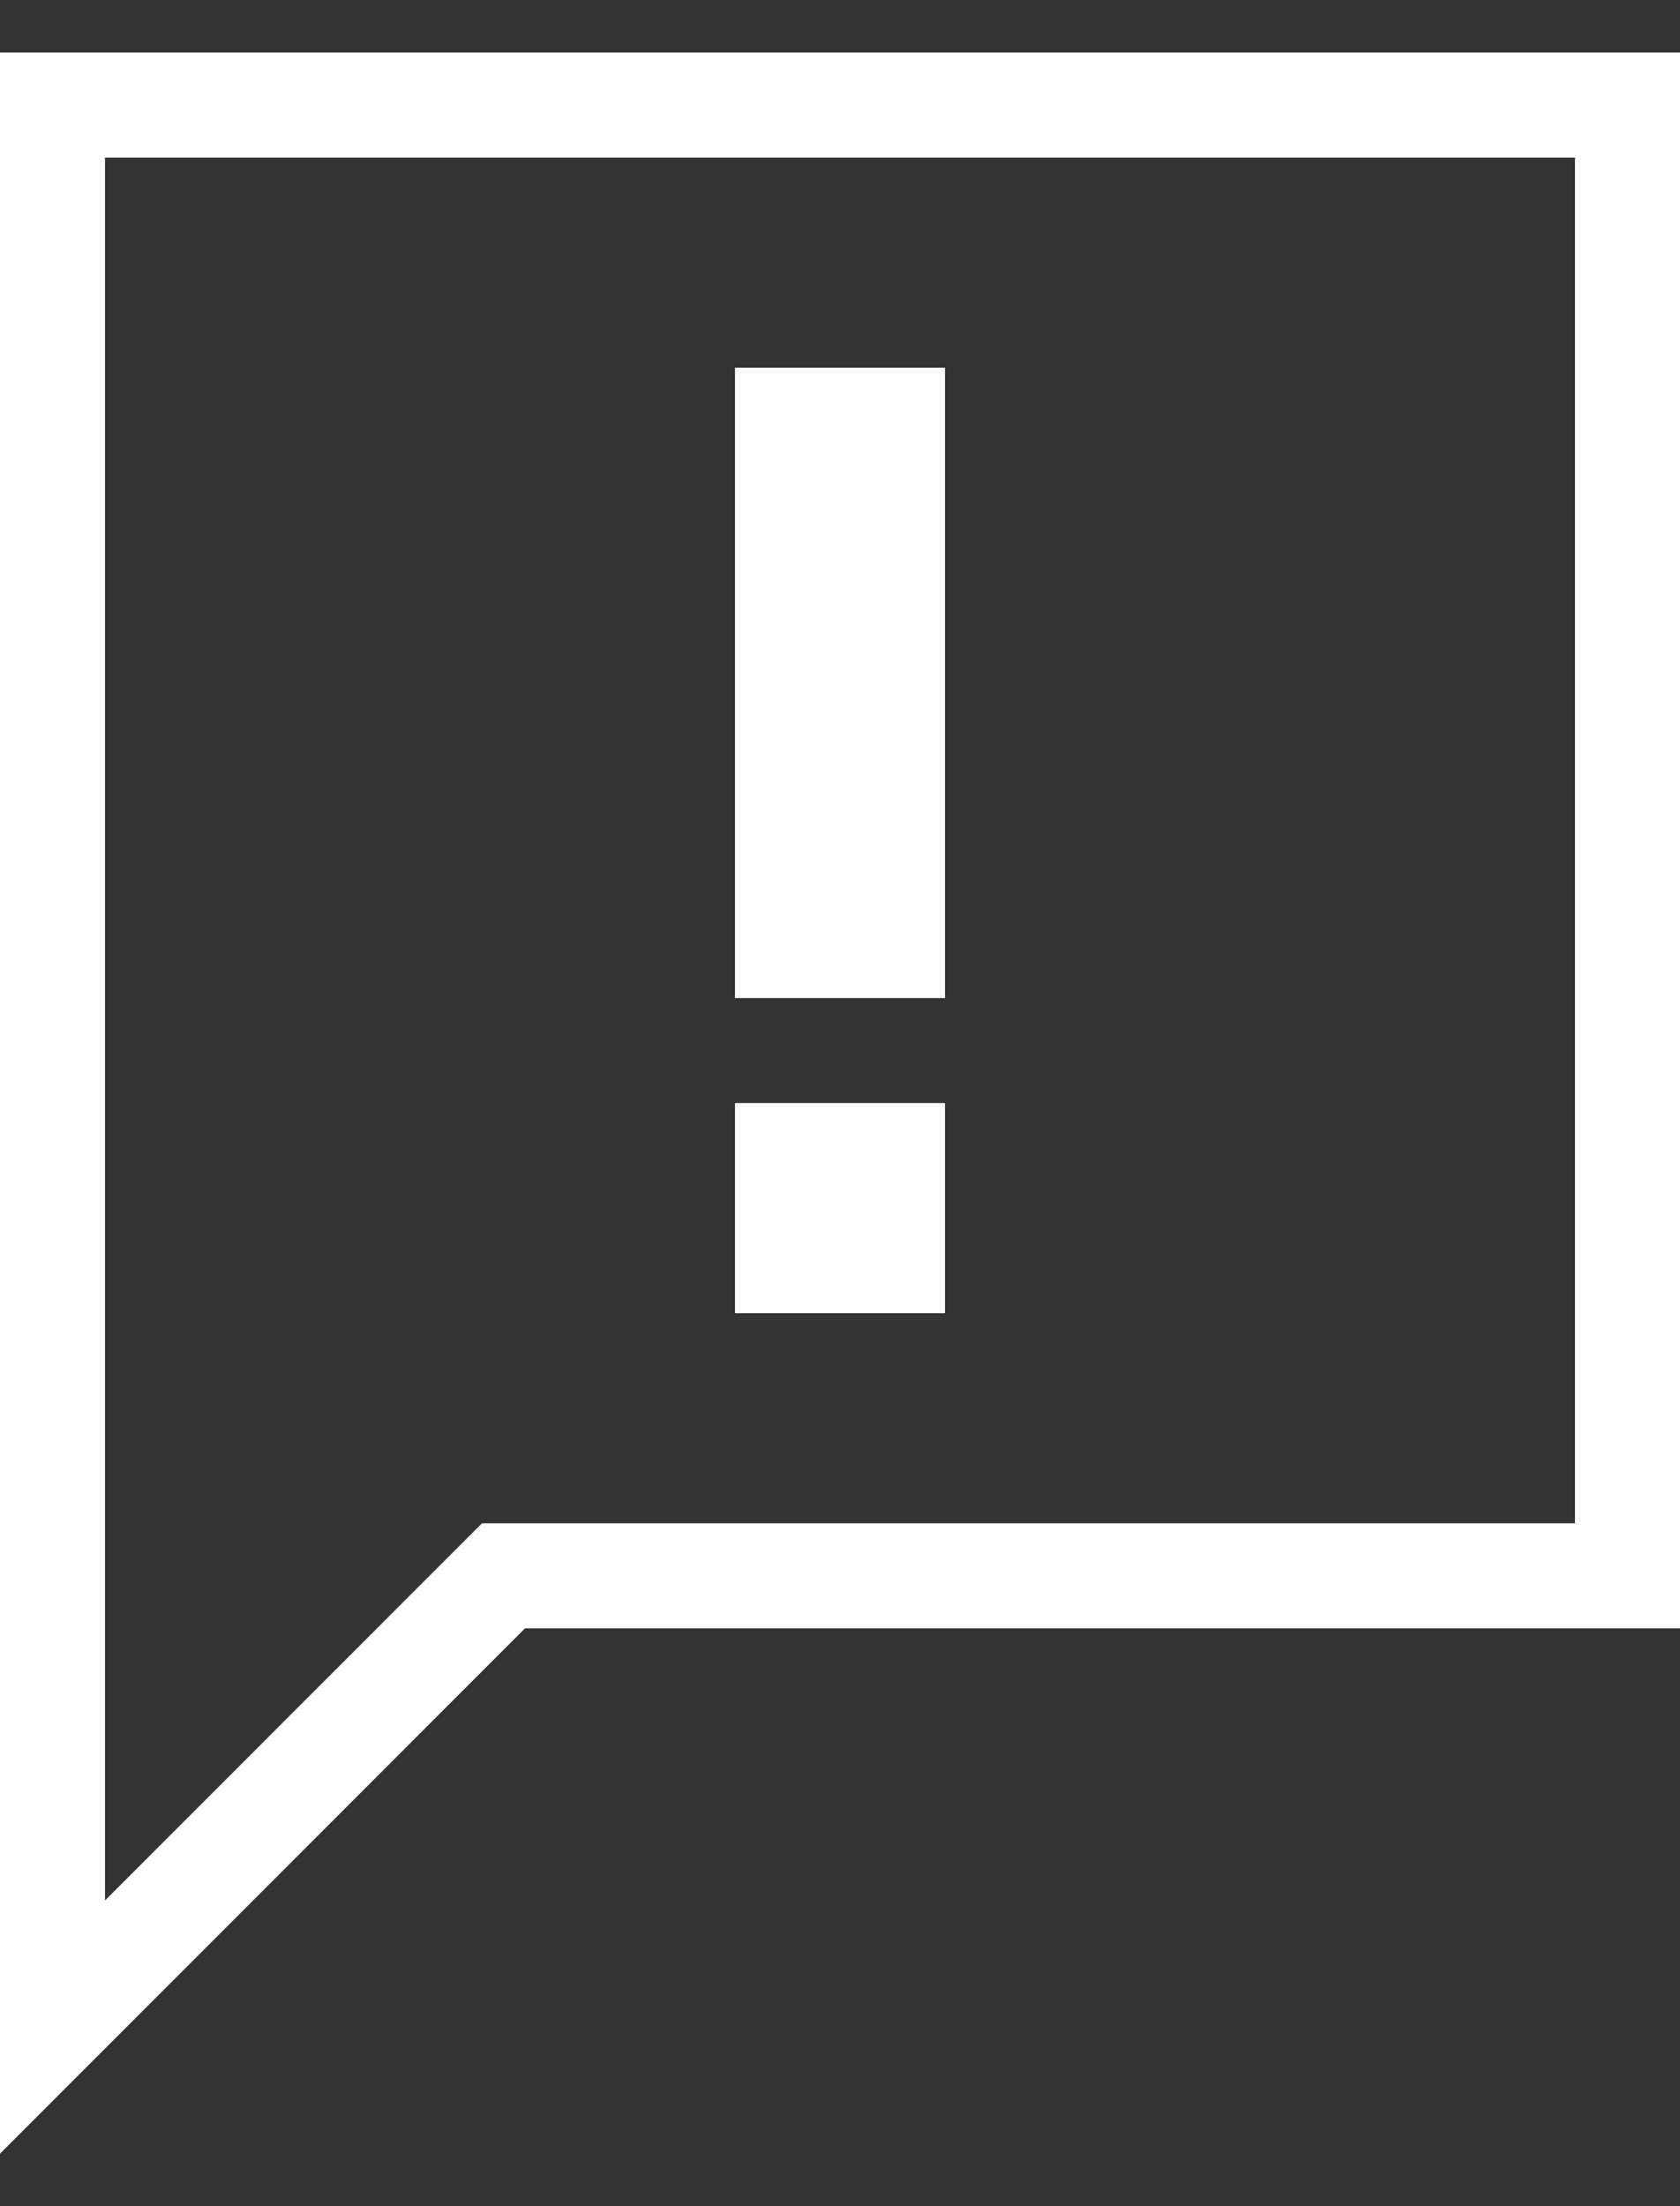 <svg width="16" height="21" viewBox="0 0 16 21" fill="none" xmlns="http://www.w3.org/2000/svg">
<rect x="0" y="0" width="16" height="21" fill="#333333" stroke="none"/>
<path d="M9 12.5H7V10.5H9V12.5ZM9 3.5H7V9.5H9V3.5ZM15 1.5H1V18.09L4.29 14.8L4.59 14.5H5H15V1.5ZM16 0.5V15.5H5L0 20.5V0.5H16Z" fill="white"/>
</svg>
